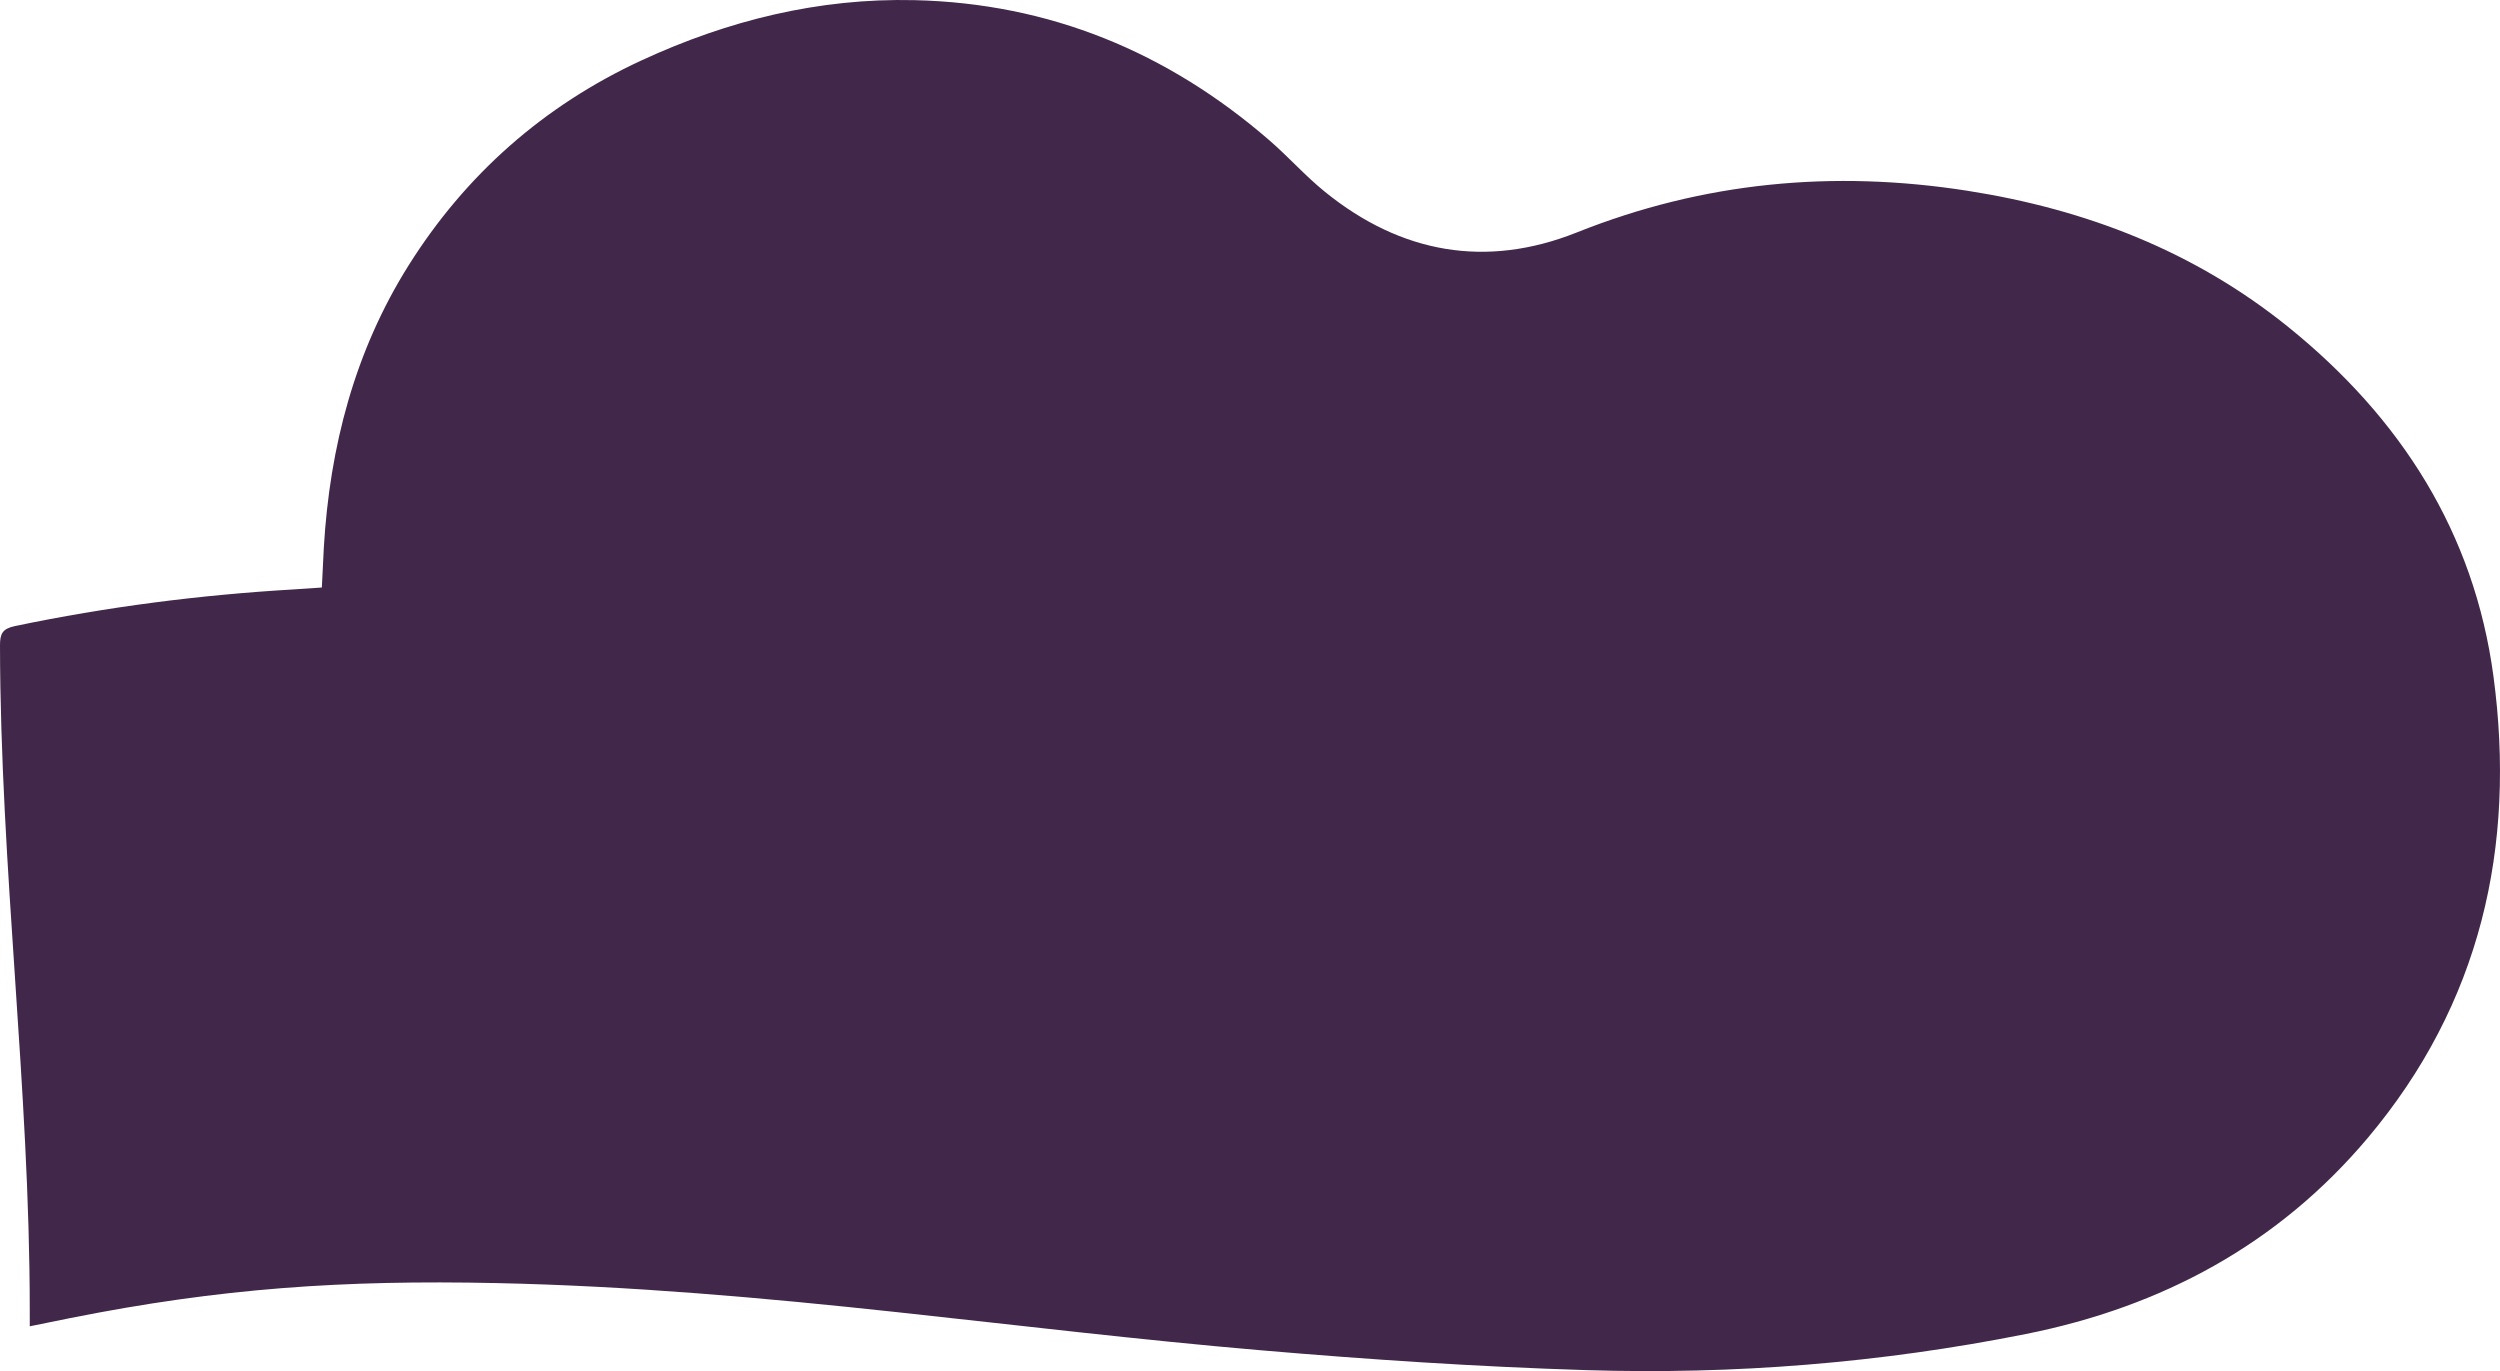 <?xml version="1.0" encoding="UTF-8"?><svg id="Layer_2" xmlns="http://www.w3.org/2000/svg" viewBox="0 0 519.26 284.79"><defs><style>.cls-1{fill:#41284A;stroke-width:0px;}</style></defs><g id="Layer_1-2"><path class="cls-1" d="m6.18,275.49v-3.39C6.18,226.09.07,180.09,0,134.07c0-2.4.46-3.47,3.09-4.03,19.13-4,38.45-6.48,57.97-7.62,1.84-.11,3.68-.24,5.79-.39.14-2.85.26-5.57.41-8.29,1.23-20.95,6.43-40.84,17.63-58.65,11.84-18.83,28.05-33.16,48.39-42.56C151.23,4.23,170.06-.43,189.92.03c28.09.65,52.58,10.79,73.73,29.11,3.98,3.44,7.5,7.44,11.58,10.73,15.77,12.77,33.44,15.92,52.28,8.41,26.32-10.5,53.26-13.01,81.12-8.66,24.67,3.86,47.19,12.57,66.72,28.35,23.29,18.83,38.55,42.64,42.55,72.49,4.74,35.41-2.67,68.06-26.13,95.92-18.63,22.11-42.79,35.07-71,40.7-30.14,6.02-60.65,8.46-91.32,7.5-22.54-.7-45.08-2.19-67.54-4.12-25.23-2.16-50.4-5.2-75.58-7.92-27.69-2.99-55.4-5.45-83.26-6.04-31.8-.67-57.27,1.04-88.54,7.28-2.62.52-5.23,1.05-8.32,1.69h-.02v.02Z"/></g></svg>